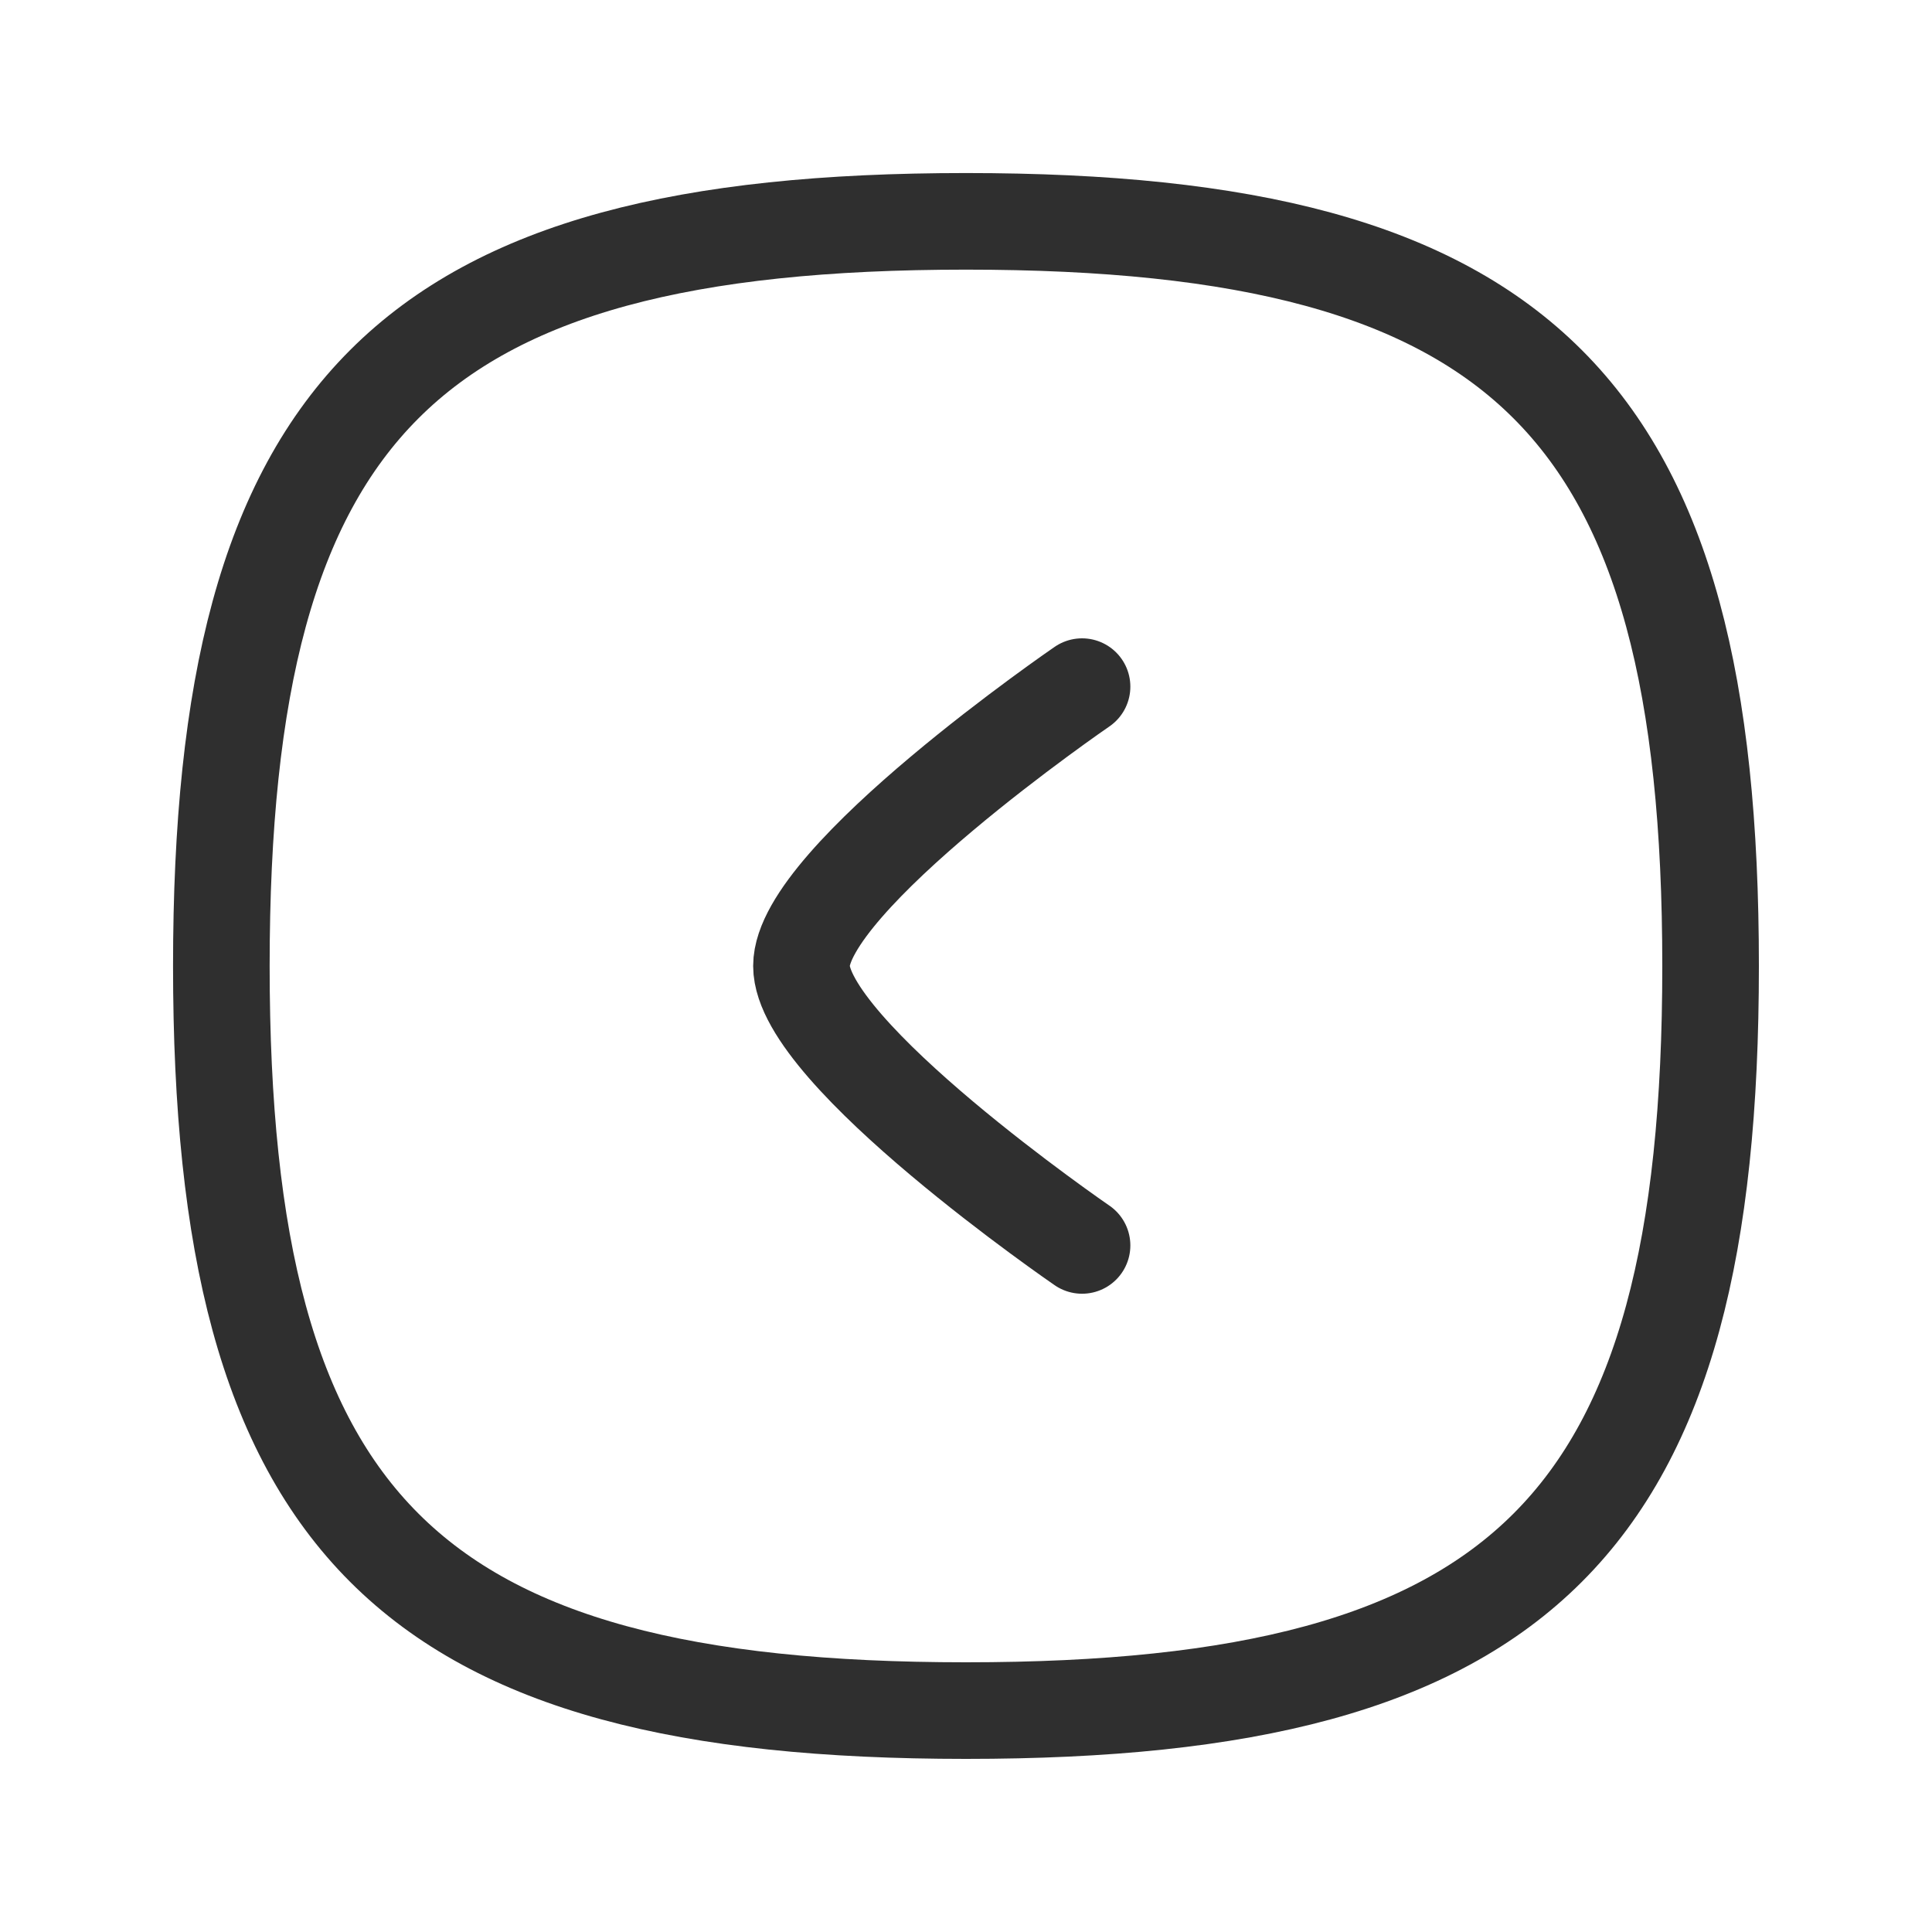 <svg width="30" height="30" viewBox="0 0 30 30" fill="none" xmlns="http://www.w3.org/2000/svg">
<path fill-rule="evenodd" clip-rule="evenodd" d="M15 26.562C6.329 26.562 3.437 23.671 3.437 15C3.437 6.328 6.329 3.437 15 3.437C23.671 3.437 26.562 6.328 26.562 15C26.562 23.671 23.671 26.562 15 26.562Z" stroke="#2F2F2F" stroke-width="1.5" stroke-linecap="round" stroke-linejoin="round"/>
<path d="M16.802 19.339C16.802 19.339 12.445 16.349 12.445 14.999C12.445 13.649 16.802 10.662 16.802 10.662" stroke="#2F2F2F" stroke-width="1.5" stroke-linecap="round" stroke-linejoin="round"/>
</svg>

